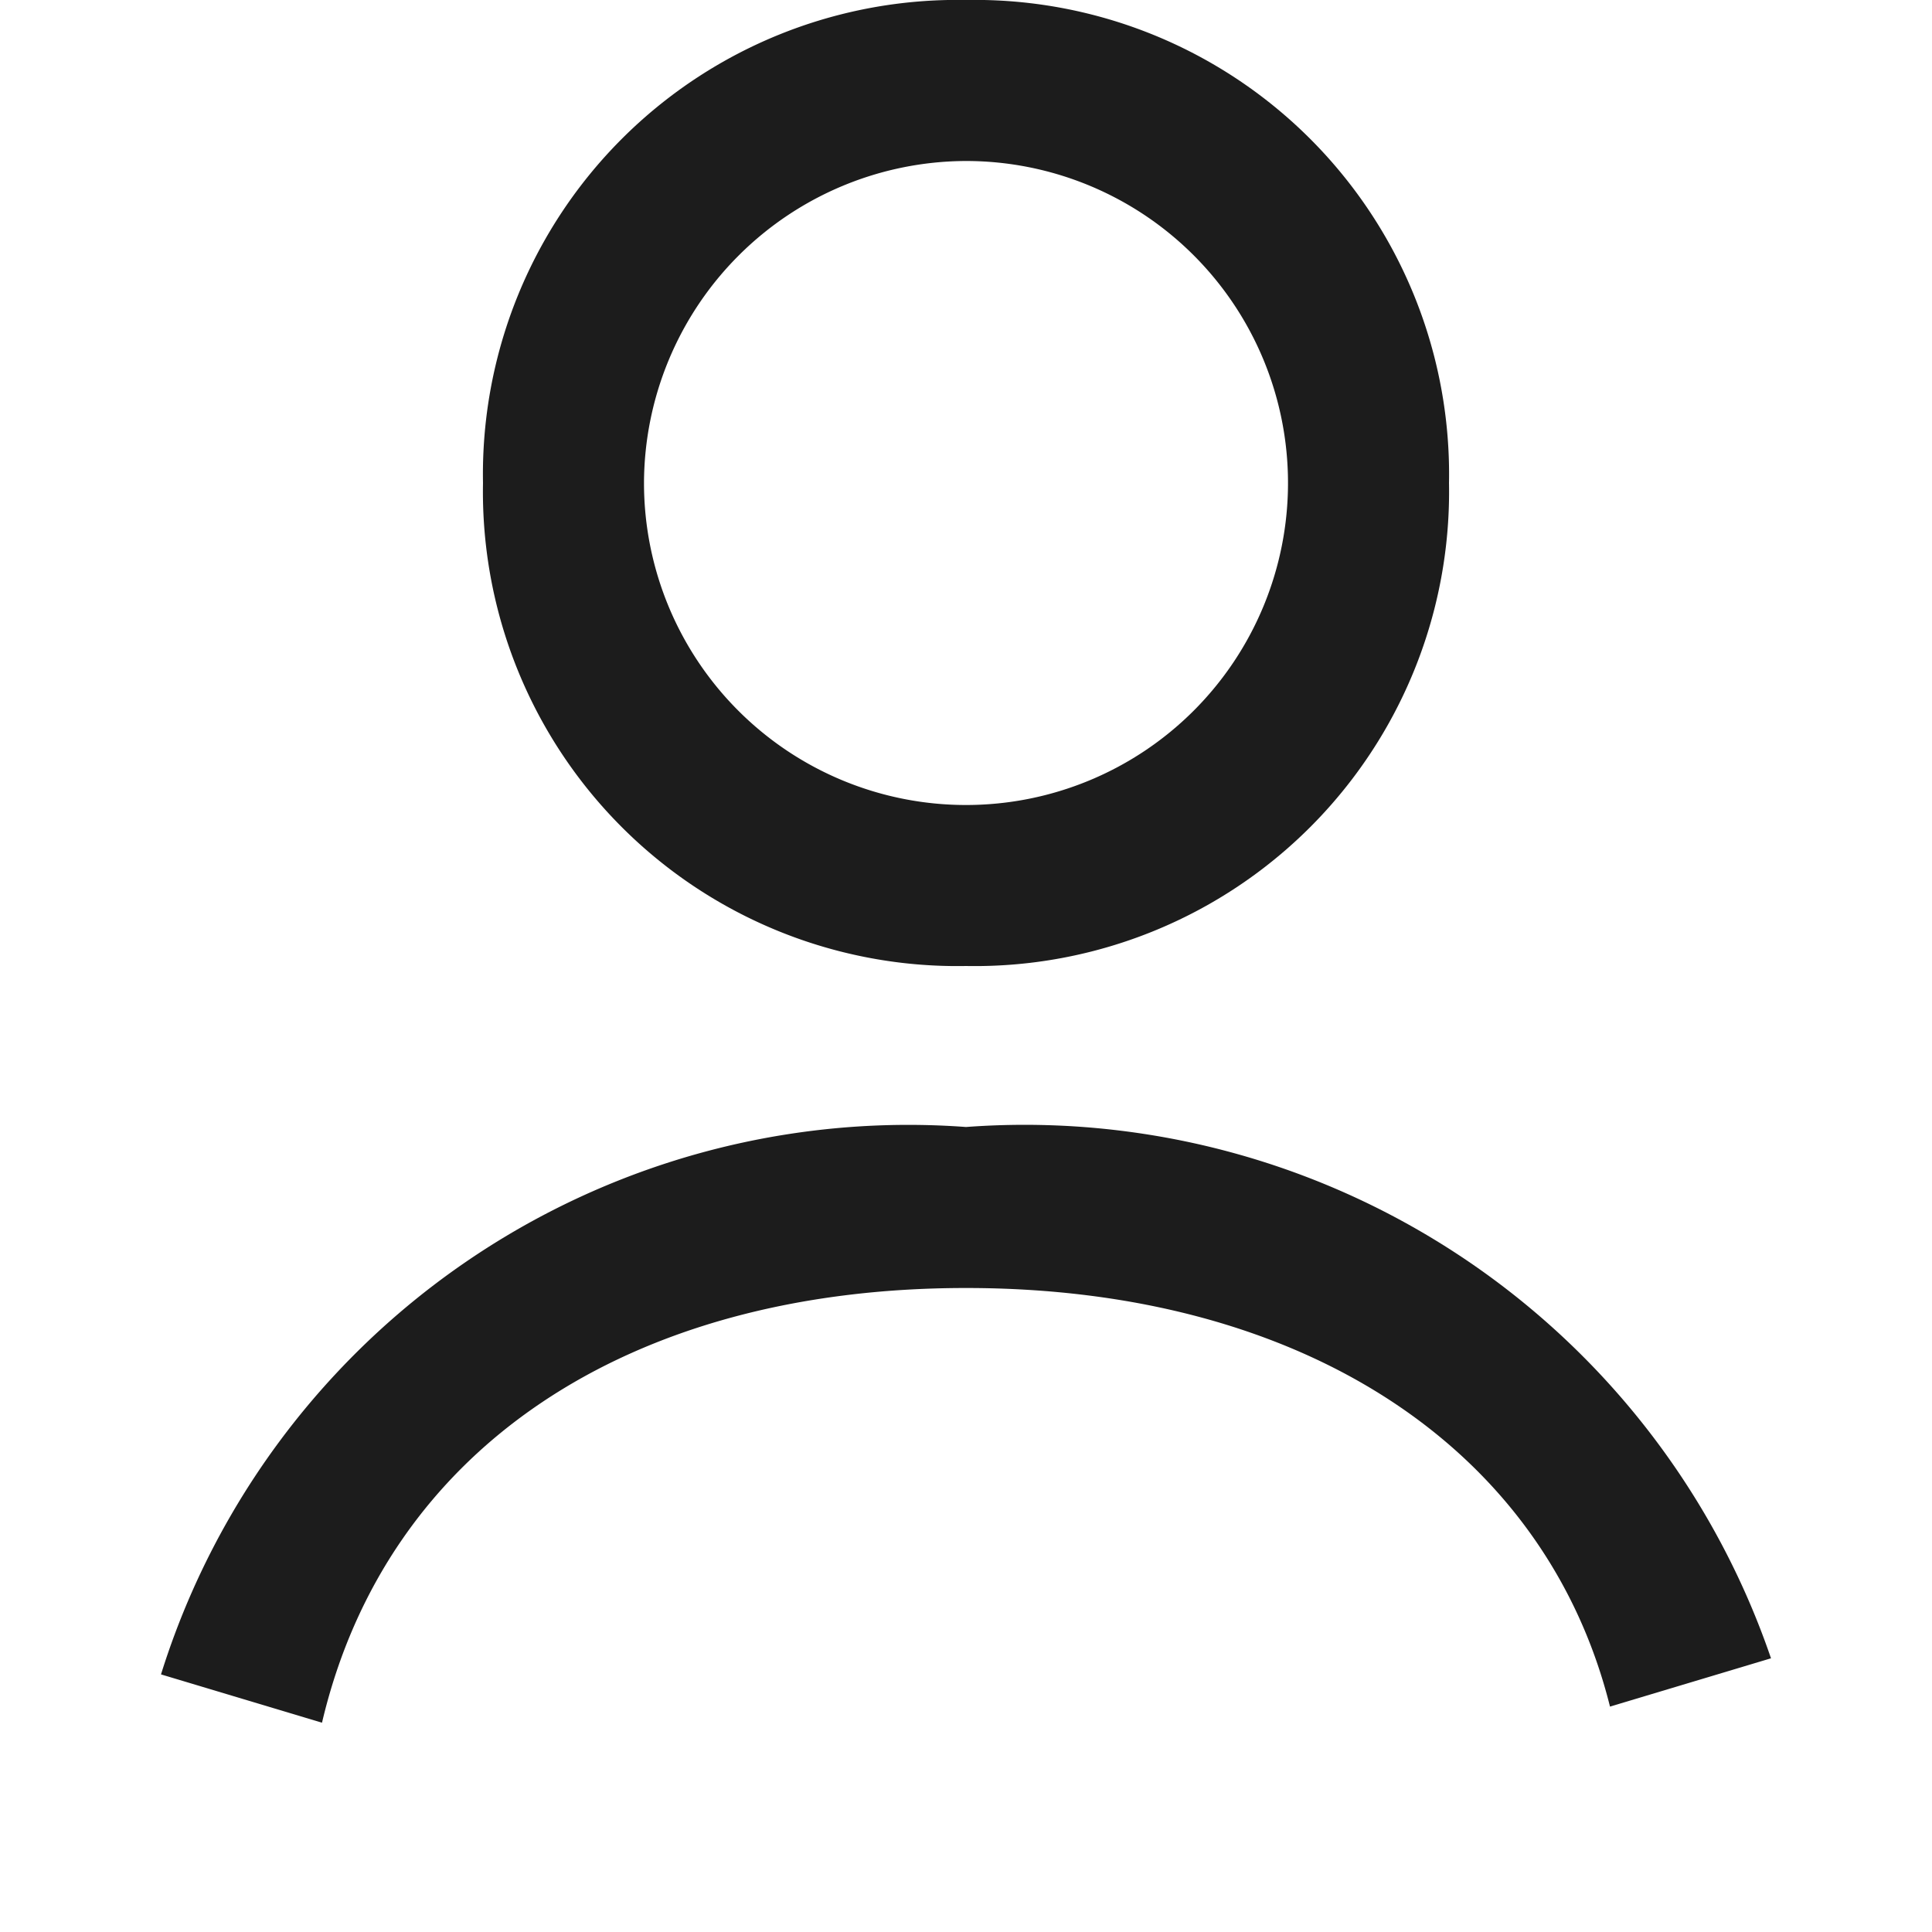 <svg xmlns="http://www.w3.org/2000/svg" width="12" height="12" viewBox="0 0 12 12"><path d="M6 6a2.946 2.946 0 0 0 3-3 2.946 2.946 0 0 0-3-3 2.946 2.946 0 0 0-3 3 2.946 2.946 0 0 0 3 3zm0-5a2 2 0 1 1-2 2 2.006 2.006 0 0 1 2-2zm0 6a4.9 4.9 0 0 1 5 3.3l-1 .3C9.6 9 8.1 8 6 8s-3.6 1-4 2.7l-1-.3A4.863 4.863 0 0 1 6 7z" fill="#1c1c1c"/>
</svg>